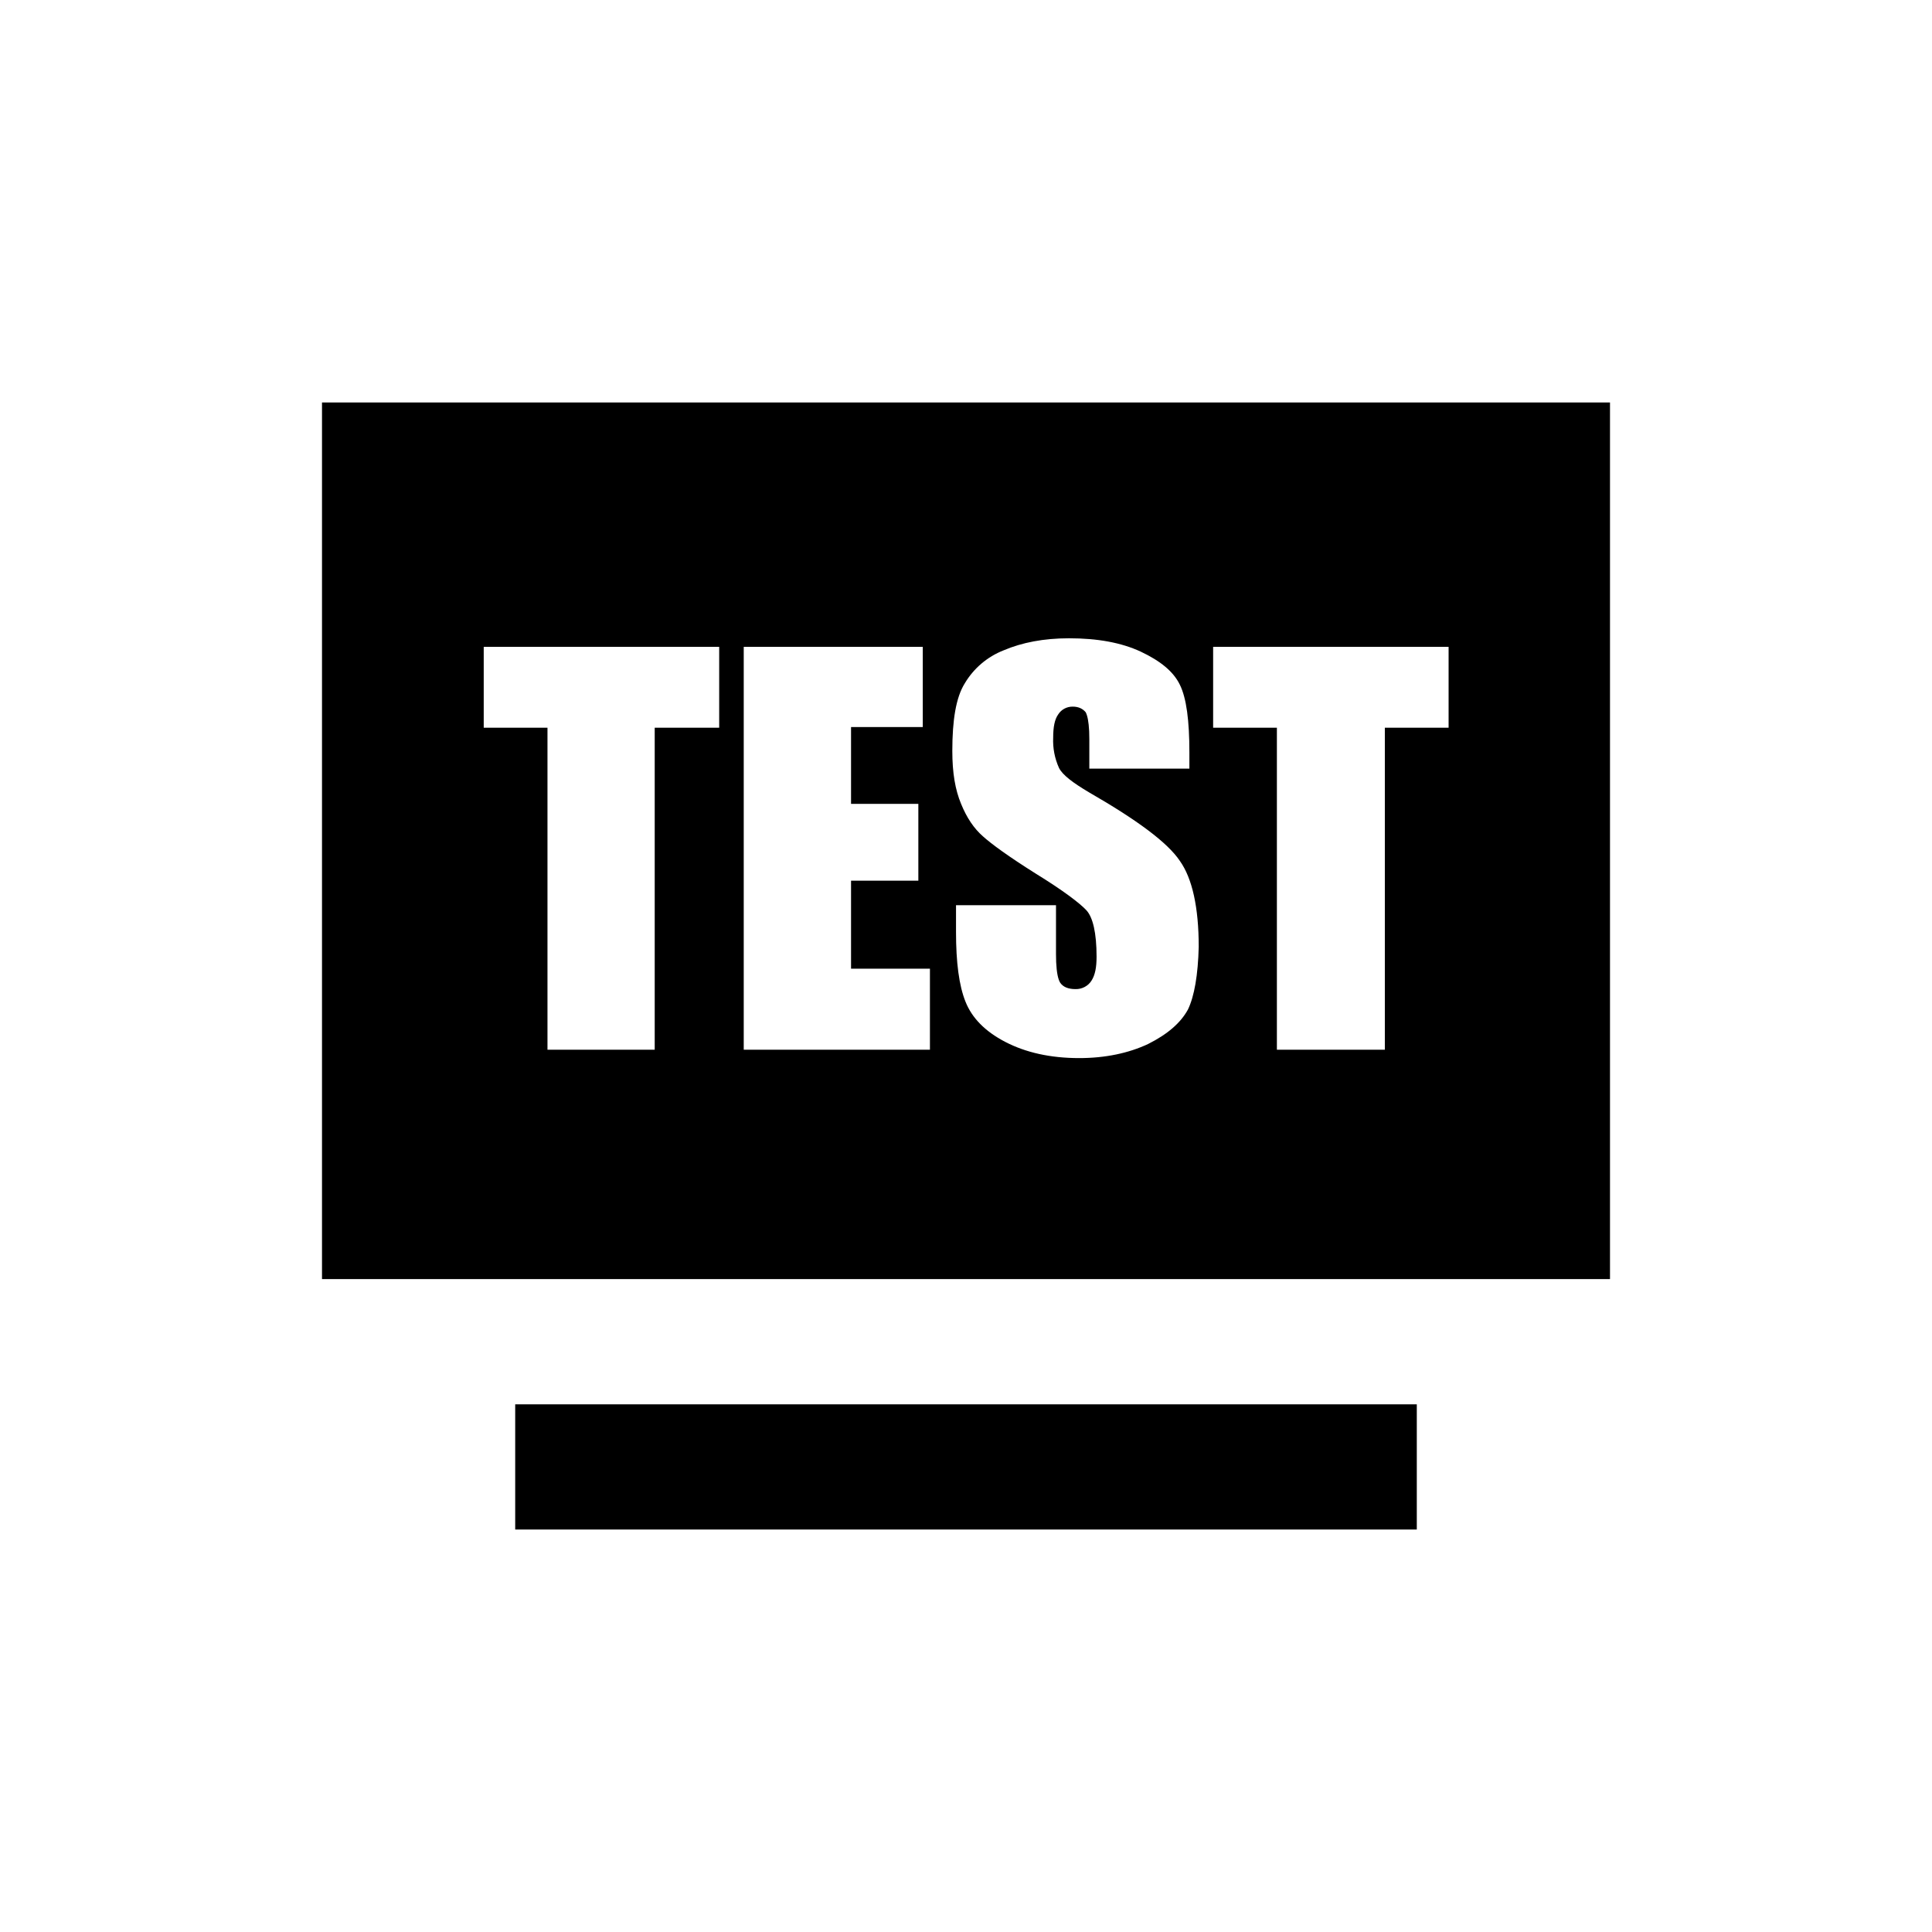 <?xml version="1.0" encoding="UTF-8"?>
<svg width="24px" height="24px" viewBox="0 0 24 24" version="1.1" xmlns="http://www.w3.org/2000/svg" xmlns:xlink="http://www.w3.org/1999/xlink">
    <path d="M17.6,17.445 L17.6,19 L6.4,19 L6.4,17.445 L17.6,17.445 Z M20,5 L20,15.889 L4,15.889 L4,5 L19.999,5 L20,5 Z M13.279,7.929 C12.964,7.929 12.695,7.982 12.469,8.078 C12.264,8.158 12.094,8.304 11.984,8.49 C11.875,8.665 11.83,8.945 11.83,9.329 C11.83,9.601 11.866,9.811 11.939,9.986 C12.01,10.161 12.1,10.292 12.209,10.388 C12.316,10.485 12.532,10.642 12.866,10.852 C13.207,11.062 13.414,11.22 13.495,11.307 C13.576,11.395 13.622,11.587 13.622,11.885 C13.622,12.016 13.604,12.112 13.559,12.182 C13.517,12.249 13.441,12.289 13.361,12.287 C13.27,12.287 13.207,12.261 13.171,12.209 C13.143,12.166 13.126,12.079 13.12,11.952 L13.118,11.85 L13.118,11.245 L11.876,11.245 L11.876,11.578 C11.876,11.954 11.913,12.243 11.994,12.444 C12.074,12.645 12.236,12.812 12.488,12.943 C12.74,13.074 13.046,13.144 13.406,13.144 C13.73,13.144 14.019,13.083 14.262,12.969 C14.505,12.847 14.666,12.707 14.757,12.541 C14.837,12.375 14.882,12.111 14.891,11.762 C14.891,11.272 14.811,10.912 14.657,10.695 C14.505,10.467 14.126,10.187 13.532,9.845 C13.326,9.723 13.199,9.627 13.155,9.539 C13.102,9.421 13.077,9.293 13.083,9.163 C13.083,9.032 13.101,8.936 13.146,8.874 C13.184,8.814 13.252,8.777 13.326,8.778 C13.398,8.778 13.451,8.804 13.487,8.848 C13.509,8.89 13.524,8.965 13.53,9.083 L13.532,9.181 L13.532,9.548 L14.775,9.548 L14.775,9.347 C14.775,8.954 14.739,8.673 14.657,8.507 C14.577,8.341 14.414,8.21 14.171,8.095 C13.928,7.982 13.632,7.929 13.28,7.929 L13.279,7.929 Z M8.933,8.035 L6.009,8.035 L6.009,9.04 L6.801,9.04 L6.801,13.04 L8.133,13.04 L8.133,9.04 L8.934,9.04 L8.934,8.035 L8.933,8.035 Z M11.462,8.035 L9.239,8.035 L9.239,13.04 L11.552,13.04 L11.552,12.033 L10.572,12.033 L10.572,10.94 L11.408,10.94 L11.408,9.986 L10.572,9.986 L10.572,9.032 L11.463,9.032 L11.463,8.035 L11.462,8.035 Z M17.995,8.035 L15.07,8.035 L15.07,9.04 L15.862,9.04 L15.862,13.04 L17.203,13.04 L17.203,9.04 L17.995,9.04 L17.995,8.035 Z" id="形状" fill-rule="nonzero"></path>
</svg>